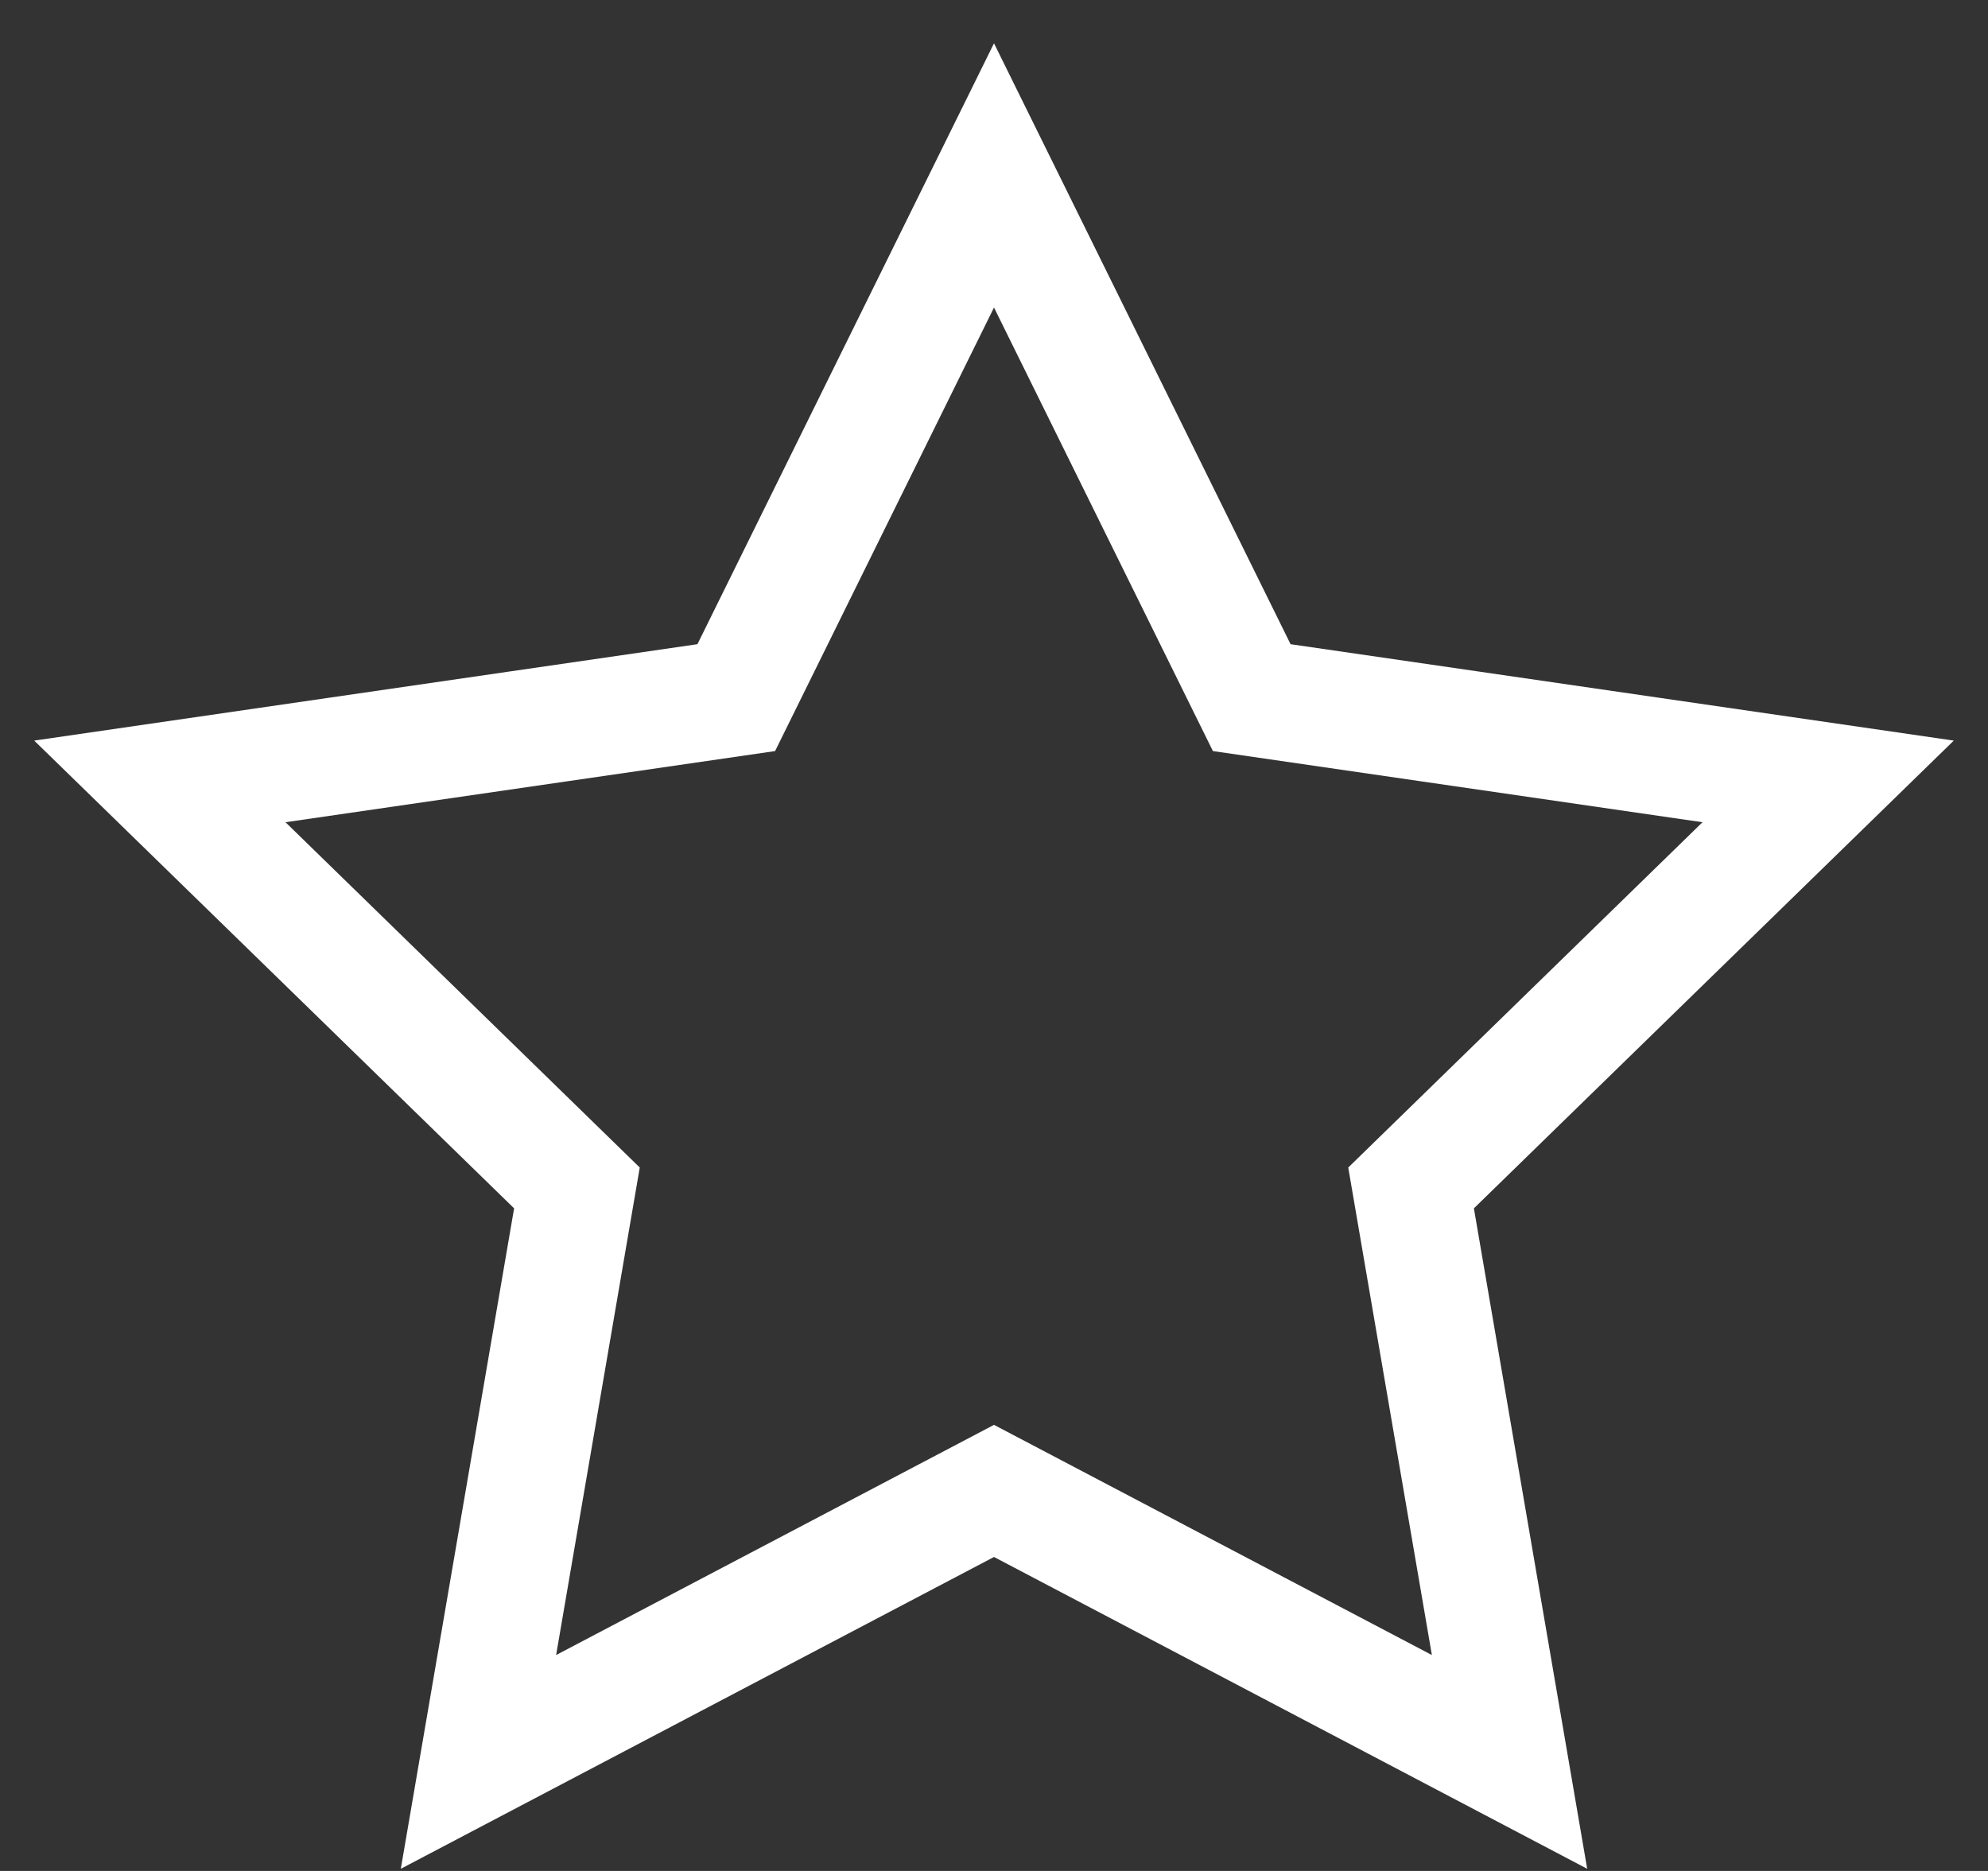 <?xml version="1.0" encoding="UTF-8"?>
<svg width="34px" height="32px" viewBox="0 0 34 32" version="1.1" xmlns="http://www.w3.org/2000/svg" xmlns:xlink="http://www.w3.org/1999/xlink">
    <rect x="0" y="0" width="34" height="32" fill="#333333" stroke="none"/>
    <title>Star Copy 5</title>
    <g id="Page-1" stroke="none" stroke-width="1" fill="none" fill-rule="evenodd">
        <g id="Star-Rating-Copy" transform="translate(-38, 3)" stroke="#FFFFFF" stroke-width="2">
            <polygon id="Star-Copy-5" points="55 22.5 46.183 27.135 47.867 17.318 40.734 10.365 50.592 8.932 55 0 59.408 8.932 69.266 10.365 62.133 17.318 63.817 27.135"></polygon>
        </g>
    </g>
</svg>